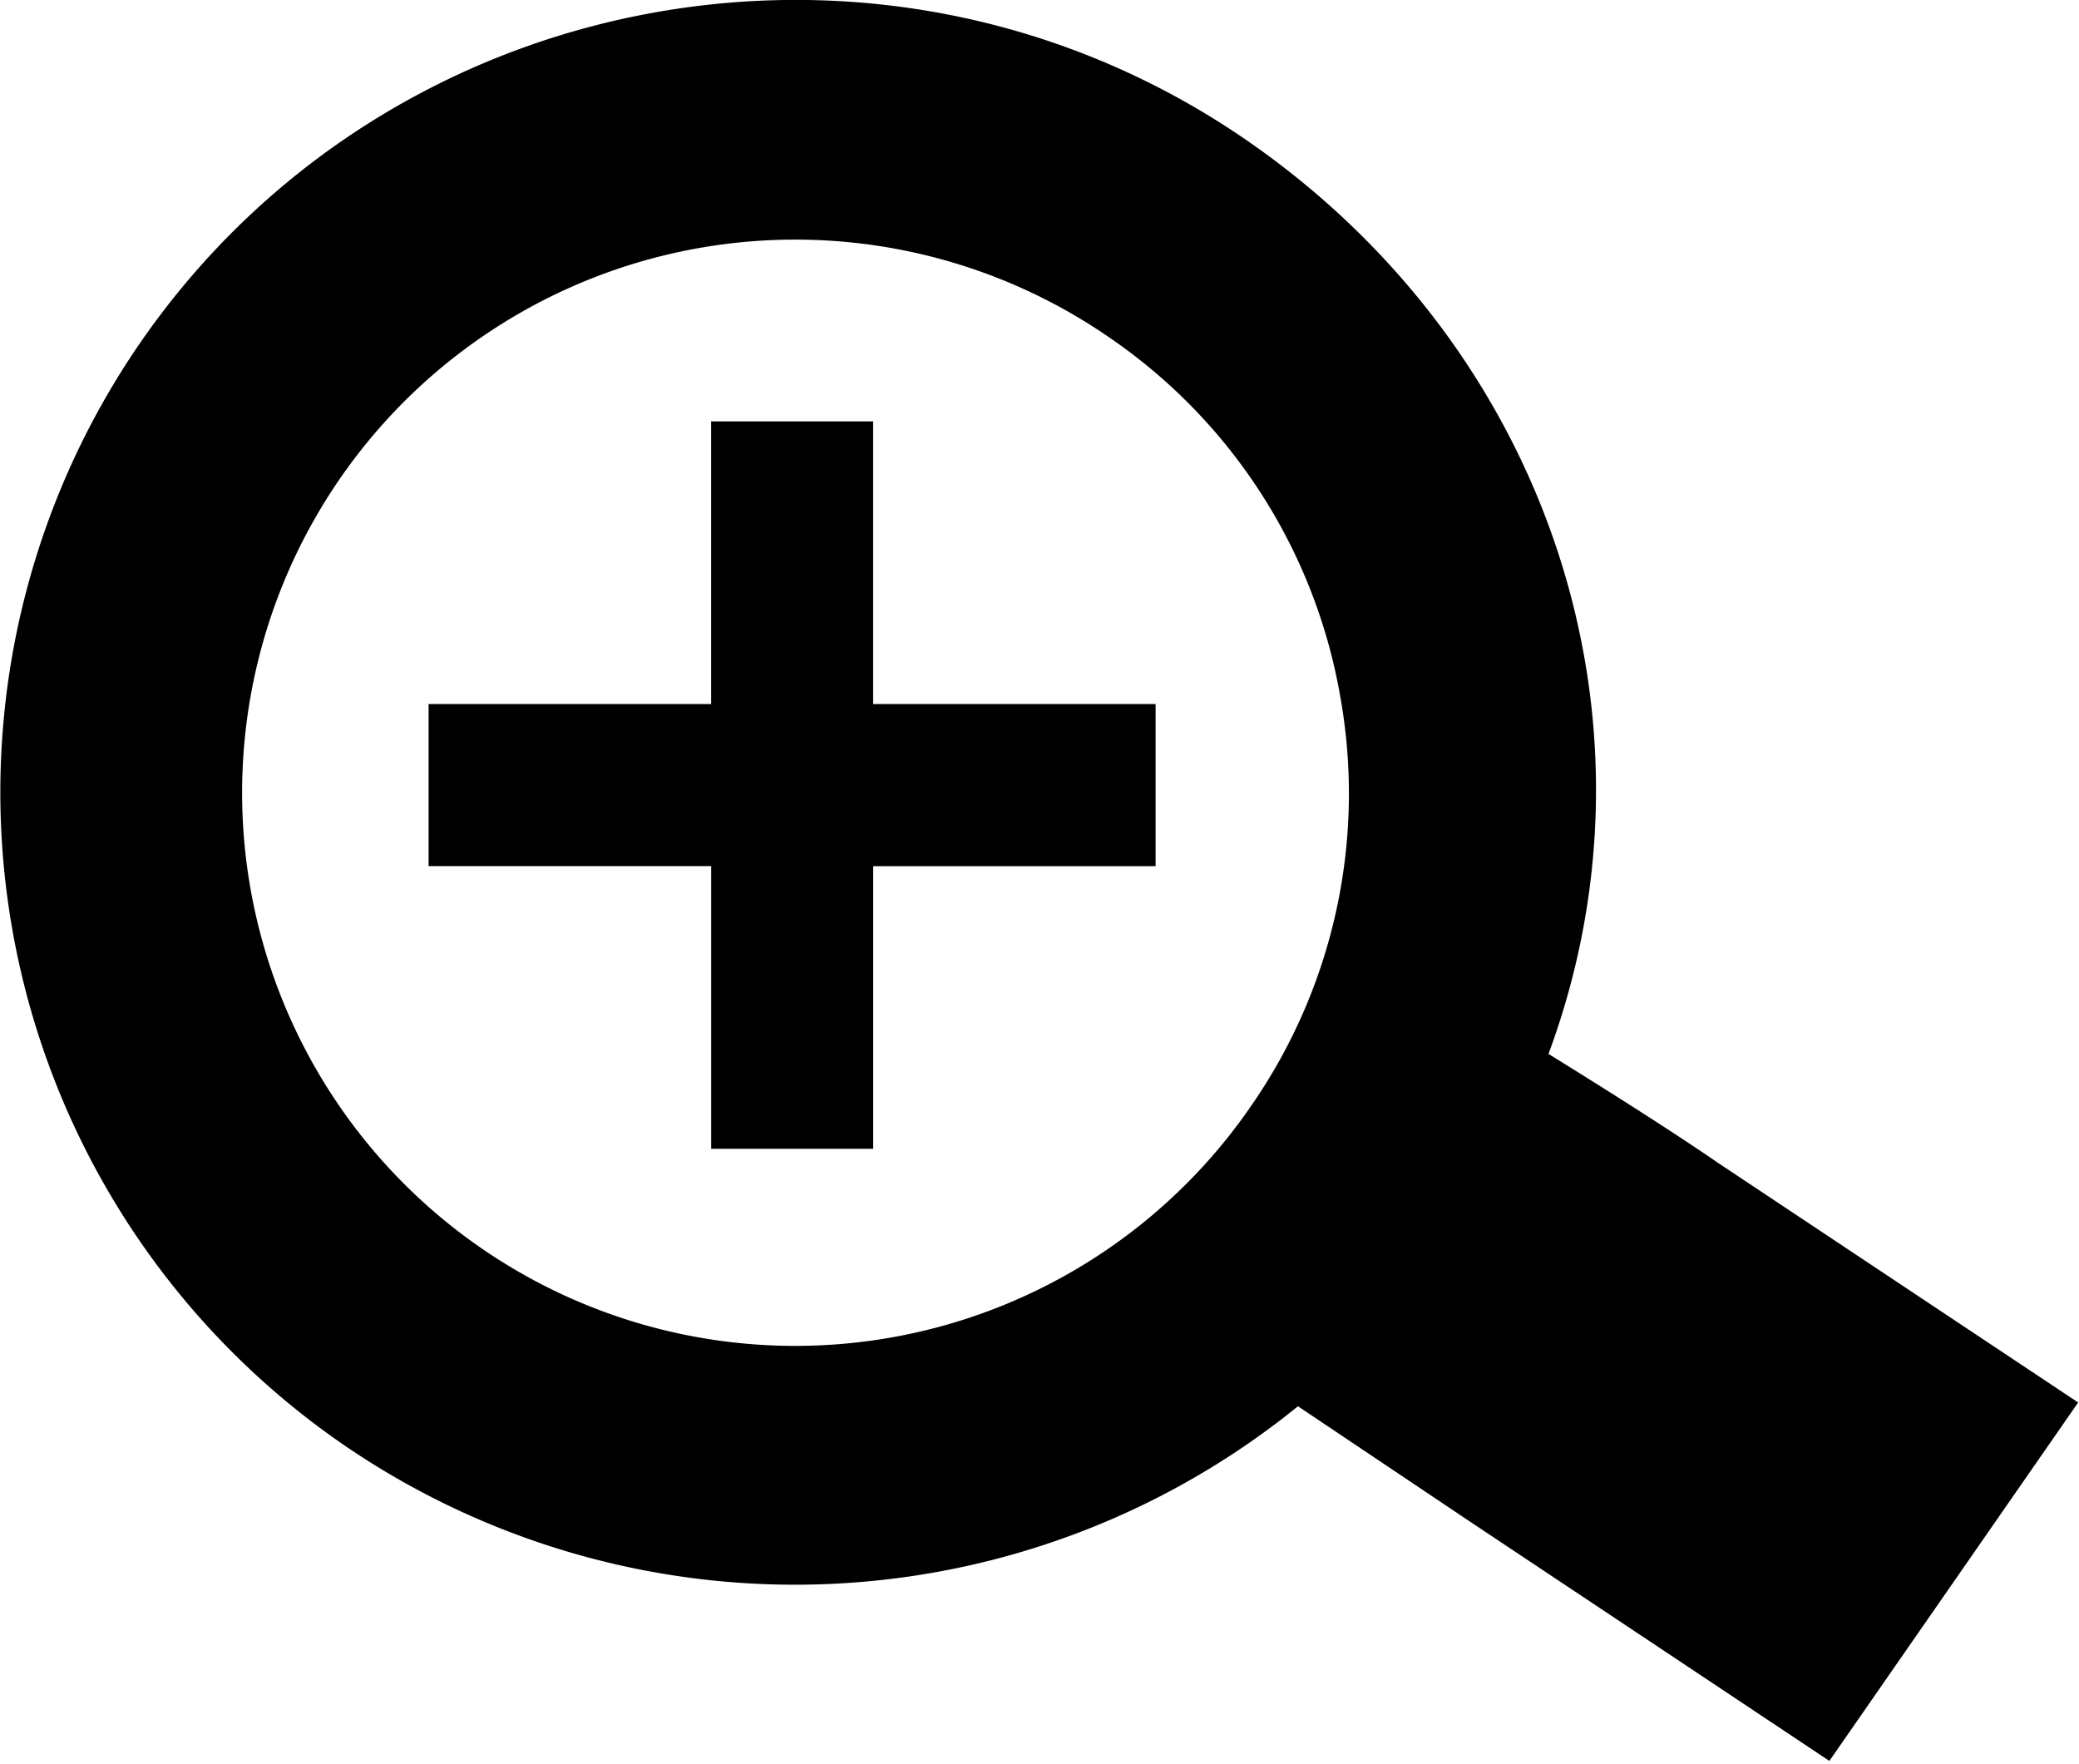 <svg xmlns="http://www.w3.org/2000/svg" width="290" height="246" viewBox="0 0 290 246">
<defs>
    <style>
      .cls-1 {
        fill-rule: evenodd;
      }
    </style>
  </defs>
  <path class="cls-1" d="M121.8,160.23h-22.6V120.805H59.784V98.2h39.41V58.771h22.6V98.2h39.4v22.609H121.8V160.23Zm133.38,85.376-50.262-33.465-23.864-16A111.337,111.337,0,0,1,47.8,201.428,110.455,110.455,0,0,1,19.712,47.589c34.778-50.113,103.958-62.677,154.22-28C216.366,48.9,233.12,100.8,216,147c0,0,14.669,9.006,23.583,15.149l50.3,33.464m-103.007-98.9a76.473,76.473,0,0,0-32.028-49.568A77.15,77.15,0,1,0,174.413,154.4,76.415,76.415,0,0,0,186.873,96.711Z"/>
</svg>
